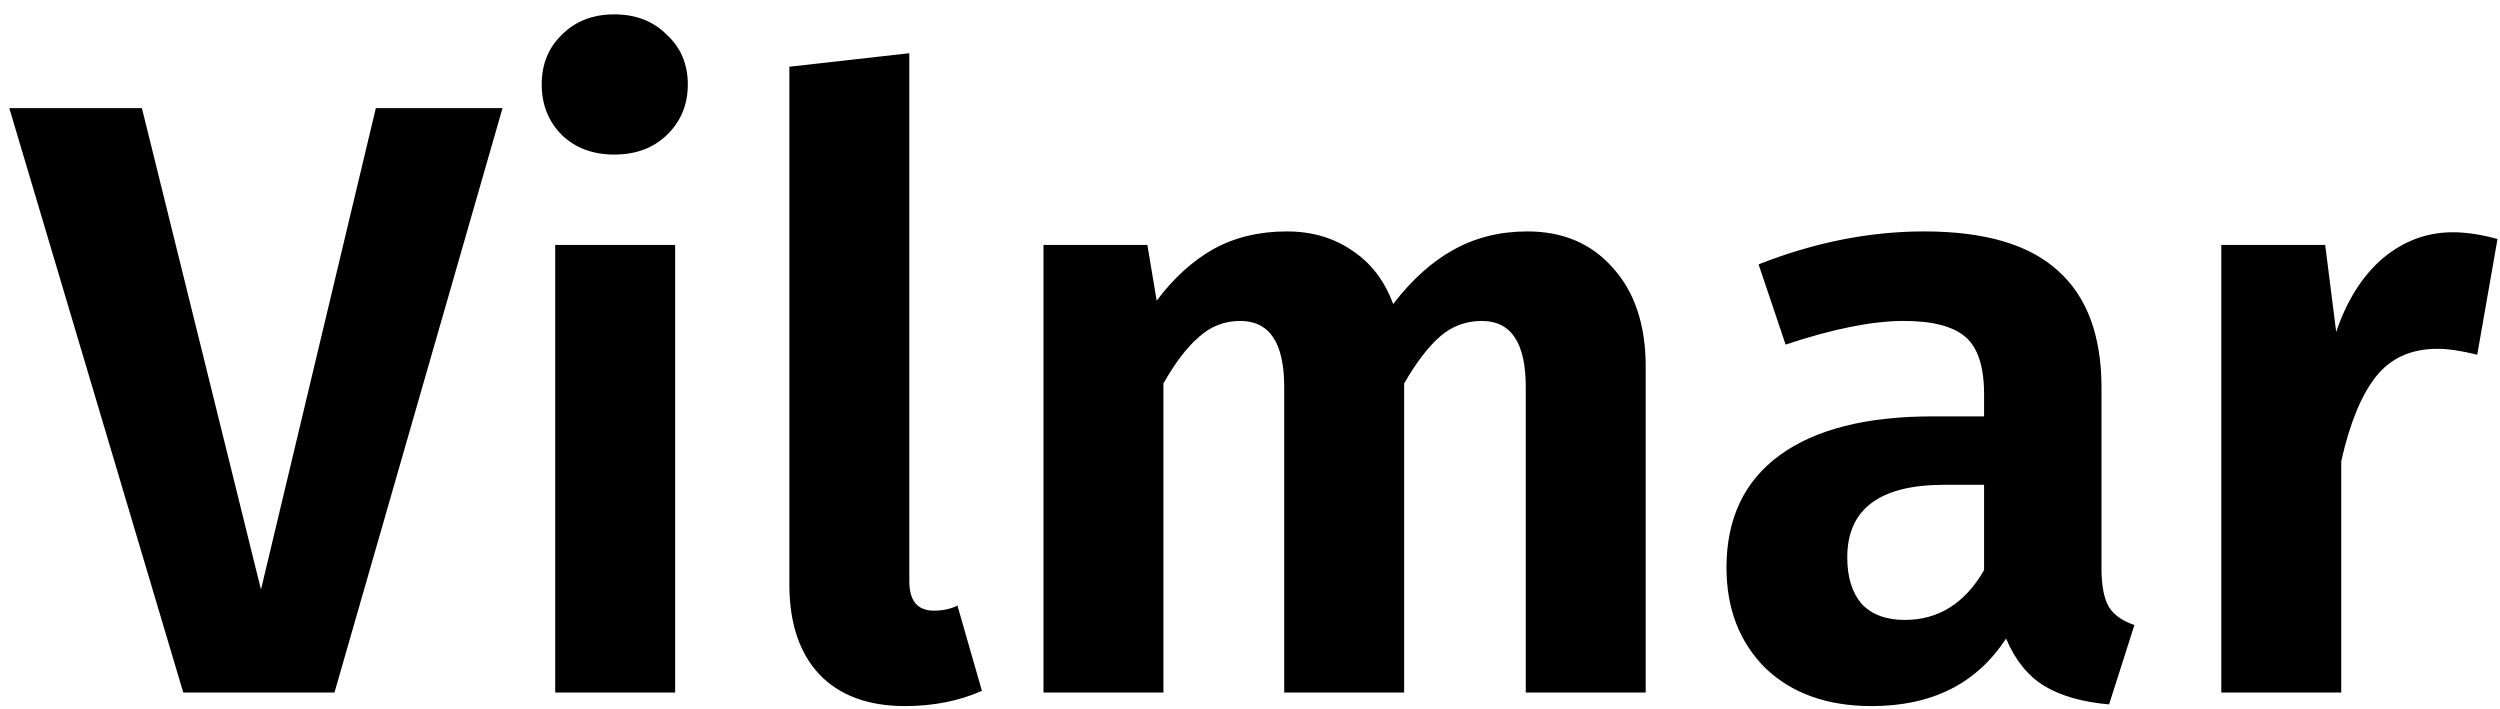 <svg width="148" height="42" viewBox="0 0 148 42" fill="none" xmlns="http://www.w3.org/2000/svg">
<path d="M29.75 6.4L19.8 41H10.85L0.55 6.4H8.4L15.45 34.9L22.25 6.4H29.75ZM39.969 14.5V41H32.869V14.5H39.969ZM36.369 0.85C37.636 0.85 38.669 1.25 39.469 2.05C40.303 2.817 40.719 3.8 40.719 5C40.719 6.2 40.303 7.2 39.469 8C38.669 8.767 37.636 9.15 36.369 9.15C35.102 9.15 34.069 8.767 33.269 8C32.469 7.2 32.069 6.2 32.069 5C32.069 3.8 32.469 2.817 33.269 2.05C34.069 1.25 35.102 0.85 36.369 0.85ZM53.581 41.8C51.414 41.8 49.73 41.183 48.531 39.95C47.331 38.683 46.73 36.9 46.73 34.6V3.95L53.831 3.15V34.4C53.831 35.567 54.314 36.15 55.281 36.15C55.814 36.15 56.281 36.05 56.681 35.85L58.13 40.9C56.764 41.5 55.247 41.8 53.581 41.8ZM90.425 13.7C92.525 13.7 94.209 14.417 95.475 15.85C96.775 17.283 97.425 19.233 97.425 21.7V41H90.325V22.9C90.325 20.3 89.459 19 87.725 19C86.792 19 85.975 19.3 85.275 19.9C84.575 20.5 83.859 21.433 83.125 22.7V41H76.025V22.9C76.025 20.3 75.159 19 73.425 19C72.492 19 71.675 19.317 70.975 19.95C70.275 20.55 69.575 21.467 68.875 22.7V41H61.775V14.5H67.925L68.475 17.8C69.475 16.467 70.592 15.45 71.825 14.75C73.092 14.05 74.542 13.7 76.175 13.7C77.675 13.7 78.975 14.083 80.075 14.85C81.175 15.583 81.975 16.633 82.475 18C83.575 16.567 84.759 15.5 86.025 14.8C87.325 14.067 88.792 13.7 90.425 13.7ZM124.408 33.65C124.408 34.683 124.558 35.45 124.858 35.95C125.158 36.417 125.658 36.767 126.358 37L124.858 41.7C123.292 41.567 122.008 41.2 121.008 40.6C120.042 40 119.292 39.067 118.758 37.8C117.025 40.467 114.375 41.8 110.808 41.8C108.175 41.8 106.075 41.05 104.508 39.55C102.975 38.017 102.208 36.033 102.208 33.6C102.208 30.7 103.258 28.483 105.358 26.95C107.458 25.417 110.475 24.65 114.408 24.65H117.458V23.35C117.458 21.717 117.092 20.583 116.358 19.95C115.625 19.317 114.408 19 112.708 19C110.842 19 108.508 19.467 105.708 20.4L104.108 15.65C107.408 14.35 110.675 13.7 113.908 13.7C117.508 13.7 120.158 14.483 121.858 16.05C123.558 17.583 124.408 19.883 124.408 22.95V33.65ZM112.758 36.7C114.758 36.7 116.325 35.717 117.458 33.75V28.7H115.108C111.275 28.7 109.358 30.133 109.358 33C109.358 34.167 109.642 35.083 110.208 35.75C110.808 36.383 111.658 36.7 112.758 36.7ZM145.202 13.75C146.002 13.75 146.885 13.883 147.852 14.15L146.652 21C145.719 20.767 144.935 20.65 144.302 20.65C142.735 20.65 141.519 21.2 140.652 22.3C139.785 23.4 139.102 25.067 138.602 27.3V41H131.502V14.5H137.652L138.302 19.65C138.935 17.783 139.852 16.333 141.052 15.3C142.285 14.267 143.669 13.75 145.202 13.75Z" fill="black"/>
</svg>
